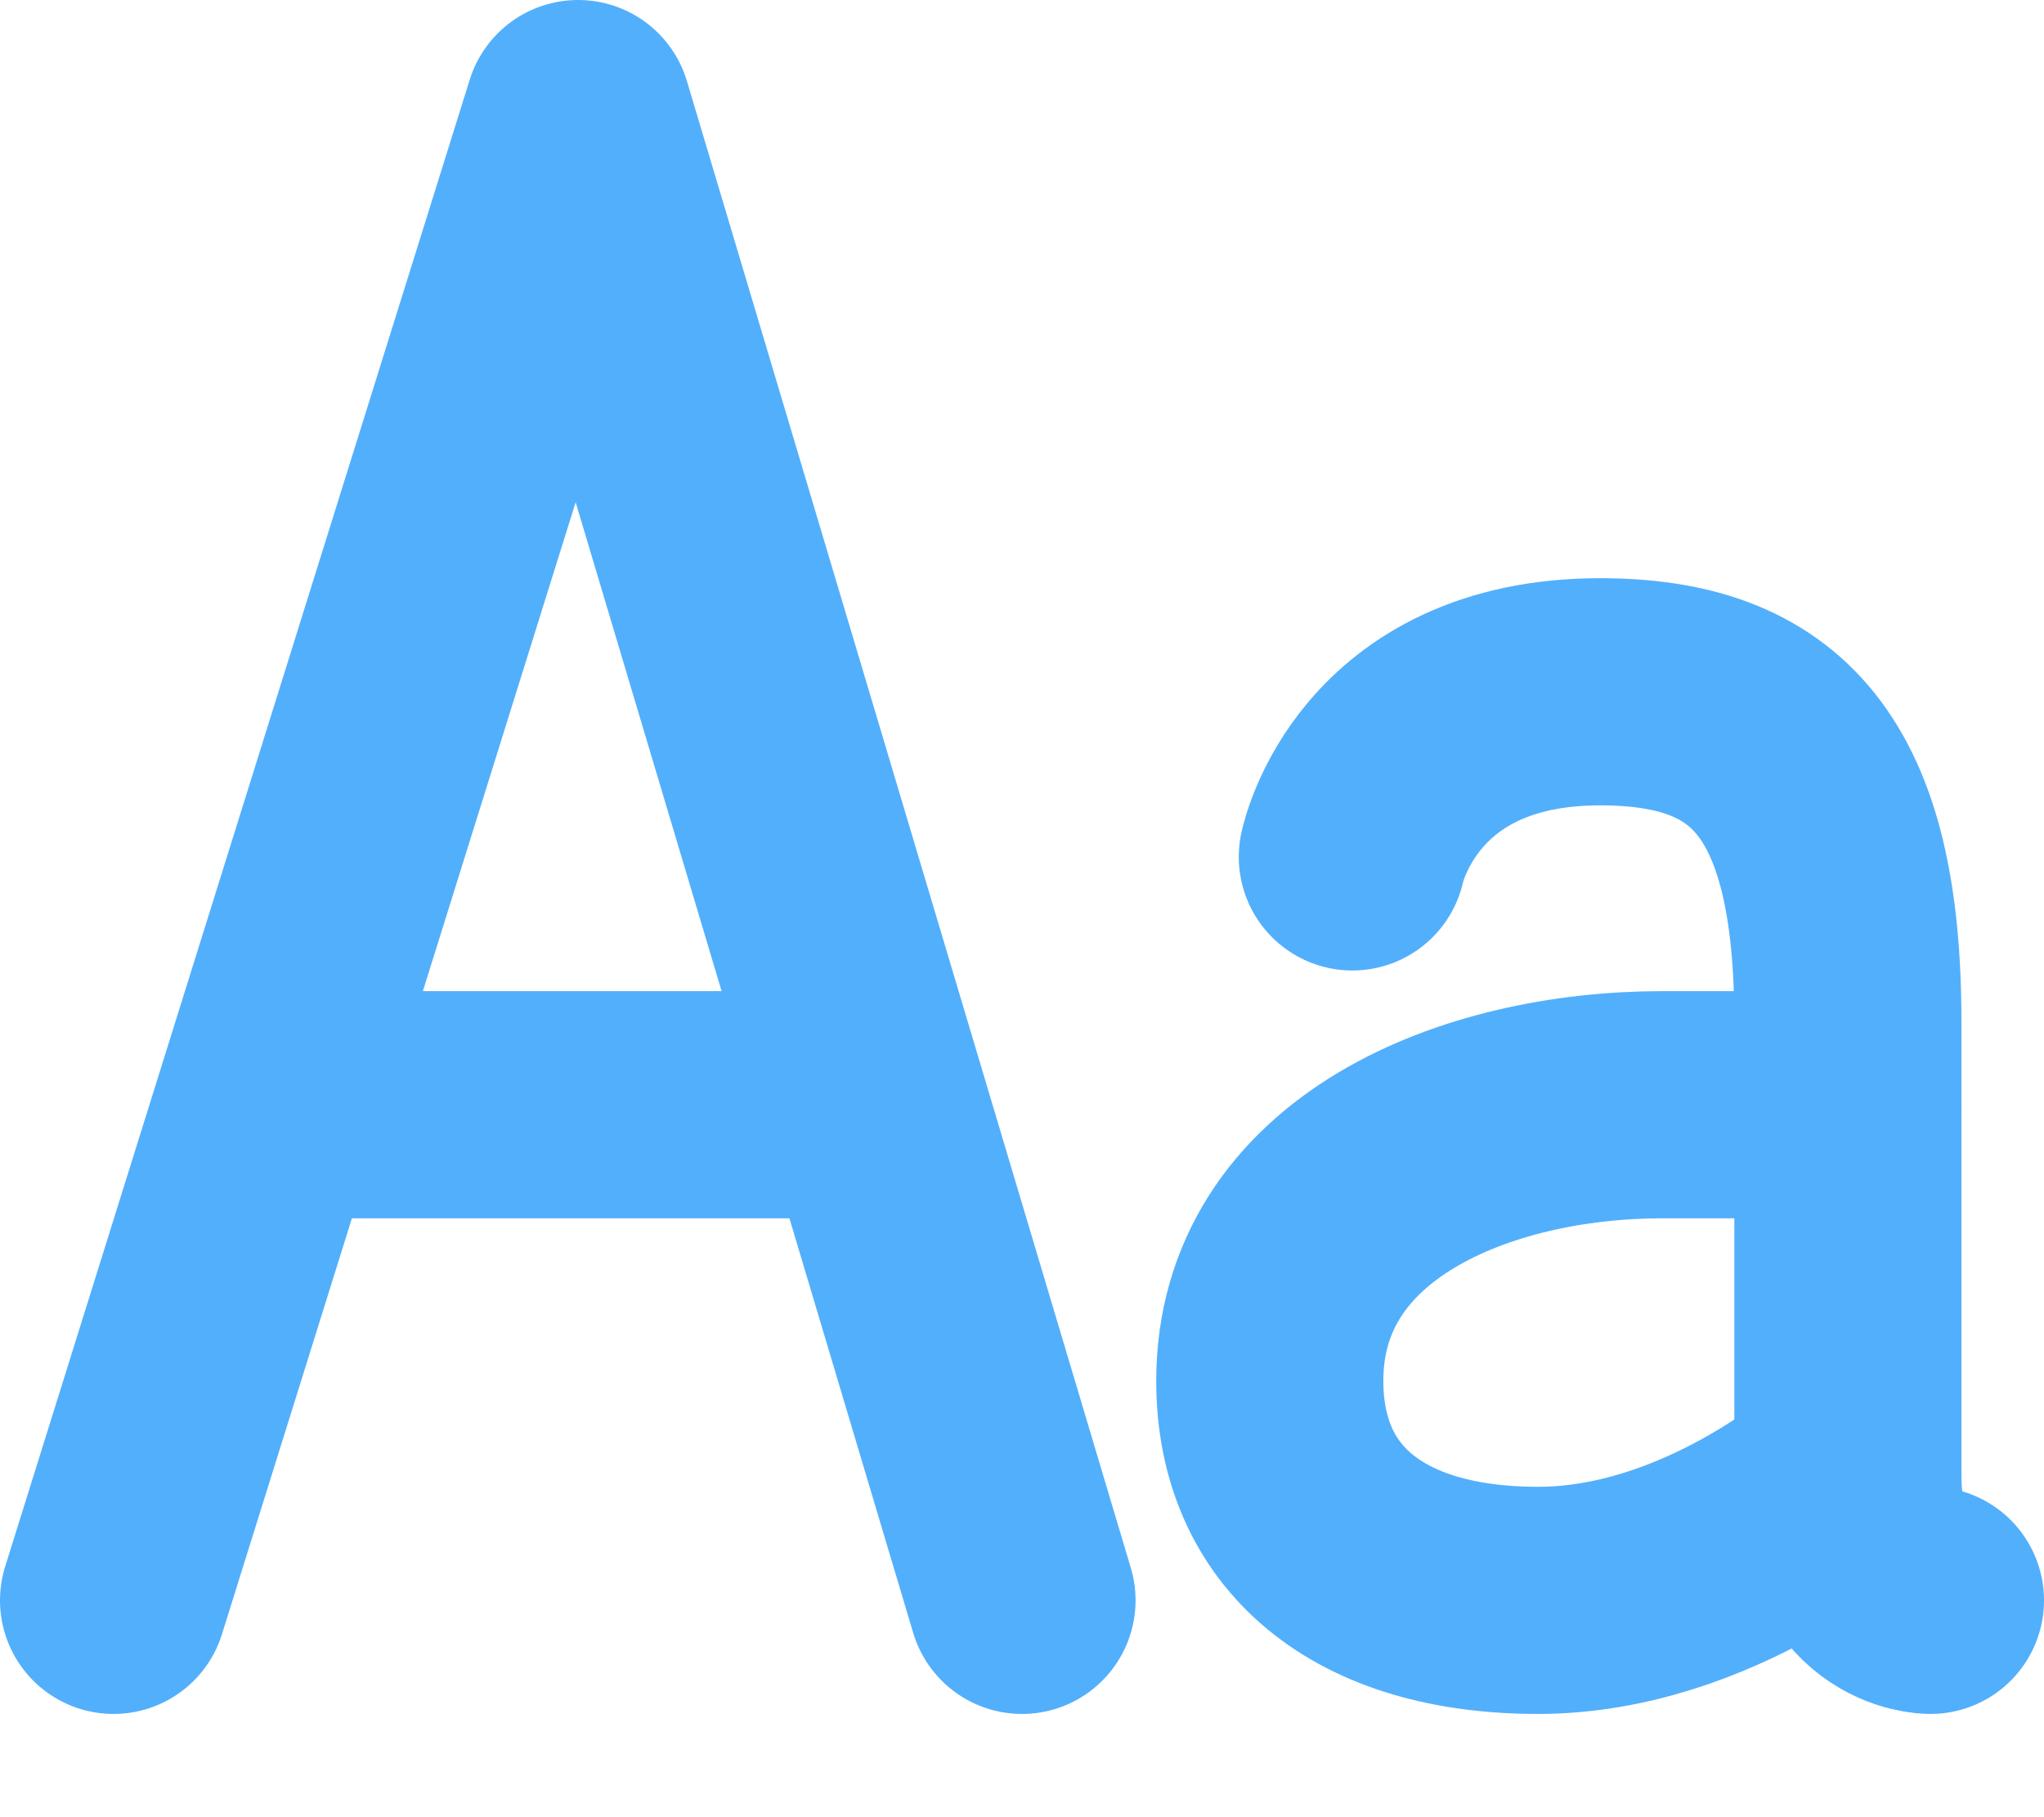 <svg xmlns="http://www.w3.org/2000/svg" width="18" height="16" viewBox="0 0 18 16">
  <g fill="none" fill-rule="evenodd" stroke="#52AFFC" stroke-linecap="round" stroke-linejoin="round" stroke-width="2" transform="translate(1 1)">
    <polyline points="0 13.091 4.091 0 8 13.091"/>
    <path d="M6.545 8.727L1.636 8.727M10.909 6.545C10.909 6.545 11.204 5.091 13.091 5.091 14.545 5.091 15.273 5.818 15.273 8L15.273 12C15.273 13.091 16 13.091 16 13.091"/>
    <path d="M15.273,8.727 L13.636,8.727 C12,8.727 10.182,9.455 10.182,11.159 C10.182,12.364 11.046,13.091 12.545,13.091 C14.046,13.091 15.273,12 15.273,12"/>
  </g>
</svg>
